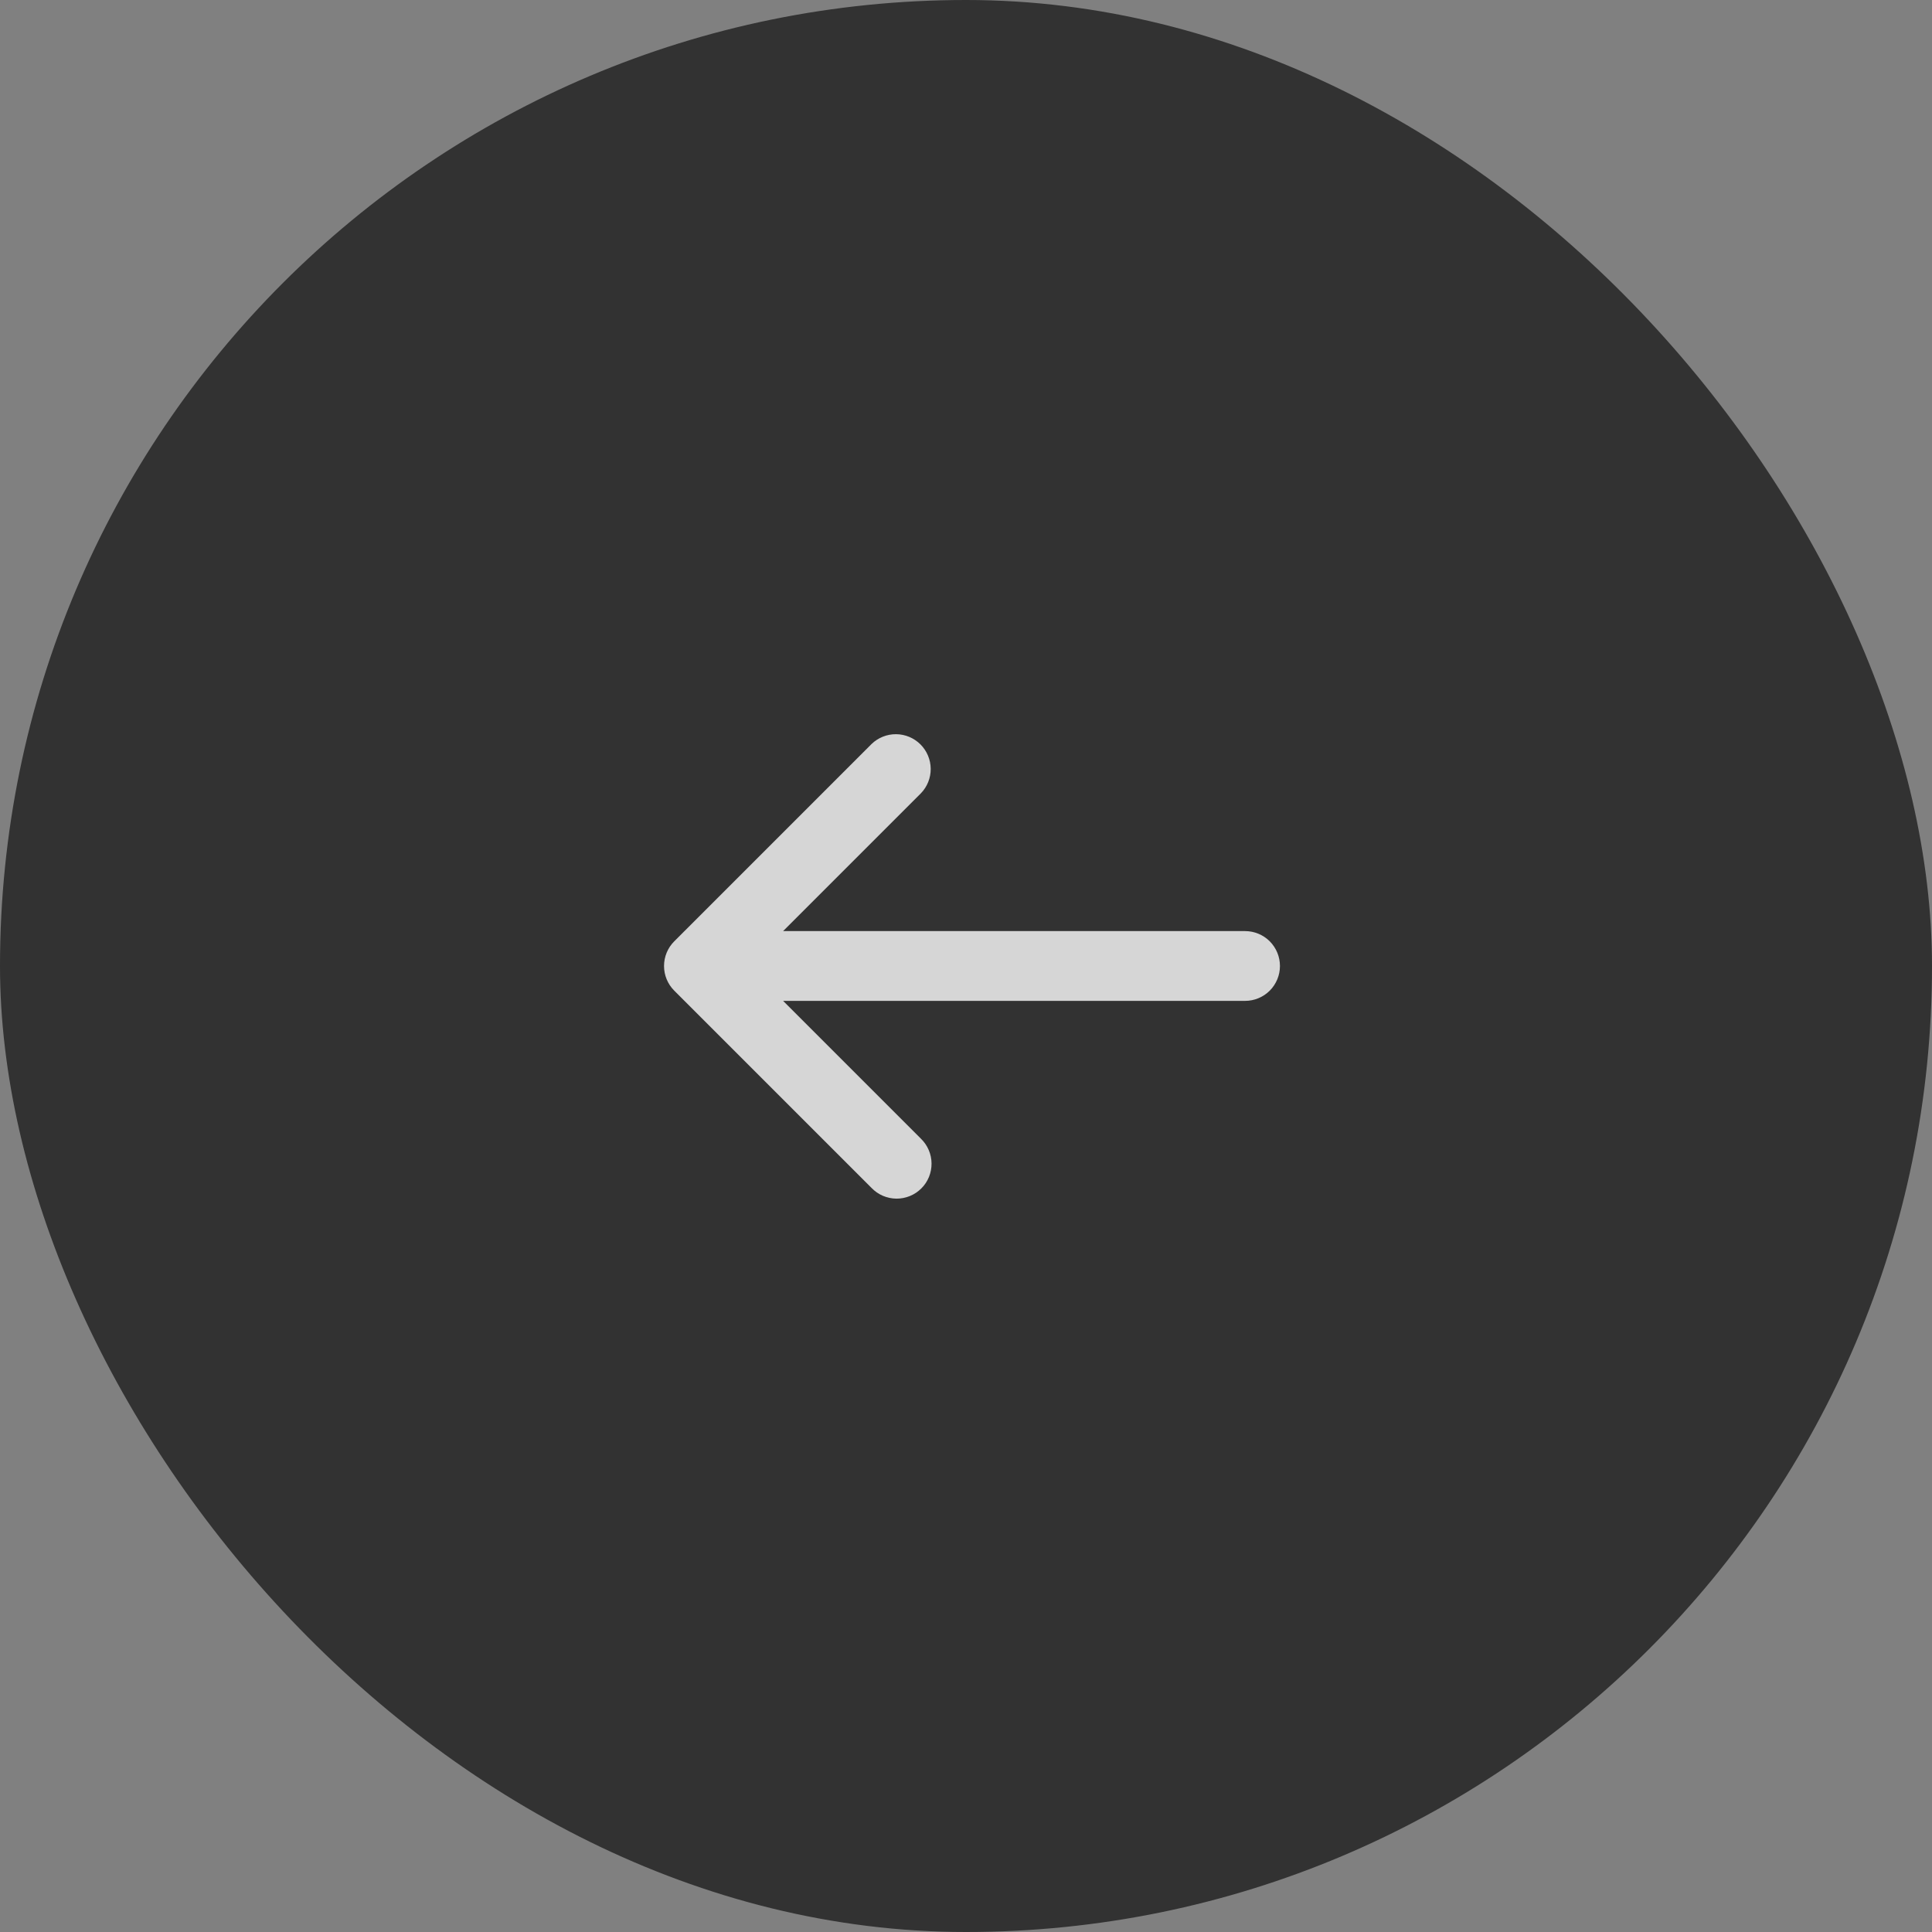 <svg width="60" height="60" viewBox="0 0 60 60" fill="none" xmlns="http://www.w3.org/2000/svg">
<rect x="0" y="0" width="60" height="60" fill="#808080" stroke="none"/>
<rect width="60" height="60" rx="30" fill="#2A2A2A" fill-opacity="0.9"/>
<g clip-path="url(#clip0_442_3594)">
<path d="M20.939 29.234C20.736 29.437 20.622 29.712 20.622 30C20.622 30.287 20.736 30.562 20.939 30.765L27.068 36.894C27.168 36.997 27.287 37.08 27.419 37.137C27.552 37.193 27.694 37.223 27.837 37.225C27.981 37.226 28.124 37.198 28.257 37.144C28.39 37.09 28.511 37.009 28.613 36.907C28.715 36.806 28.795 36.685 28.85 36.551C28.904 36.418 28.931 36.276 28.93 36.132C28.929 35.988 28.899 35.846 28.842 35.714C28.785 35.581 28.703 35.462 28.599 35.362L24.32 31.083H38.667C38.954 31.083 39.23 30.969 39.433 30.766C39.636 30.562 39.75 30.287 39.75 30C39.75 29.712 39.636 29.437 39.433 29.233C39.23 29.03 38.954 28.916 38.667 28.916H24.32L28.599 24.637C28.797 24.433 28.906 24.159 28.904 23.875C28.901 23.591 28.787 23.319 28.586 23.118C28.386 22.918 28.114 22.804 27.83 22.801C27.546 22.799 27.272 22.908 27.068 23.105L20.939 29.234Z" fill="white" fill-opacity="0.8"/>
</g>
<defs>
<clipPath id="clip0_442_3594">
<rect x="17" y="43" width="26" height="26" rx="5" transform="rotate(-90 17 43)" fill="white"/>
</clipPath>
</defs>
</svg>
